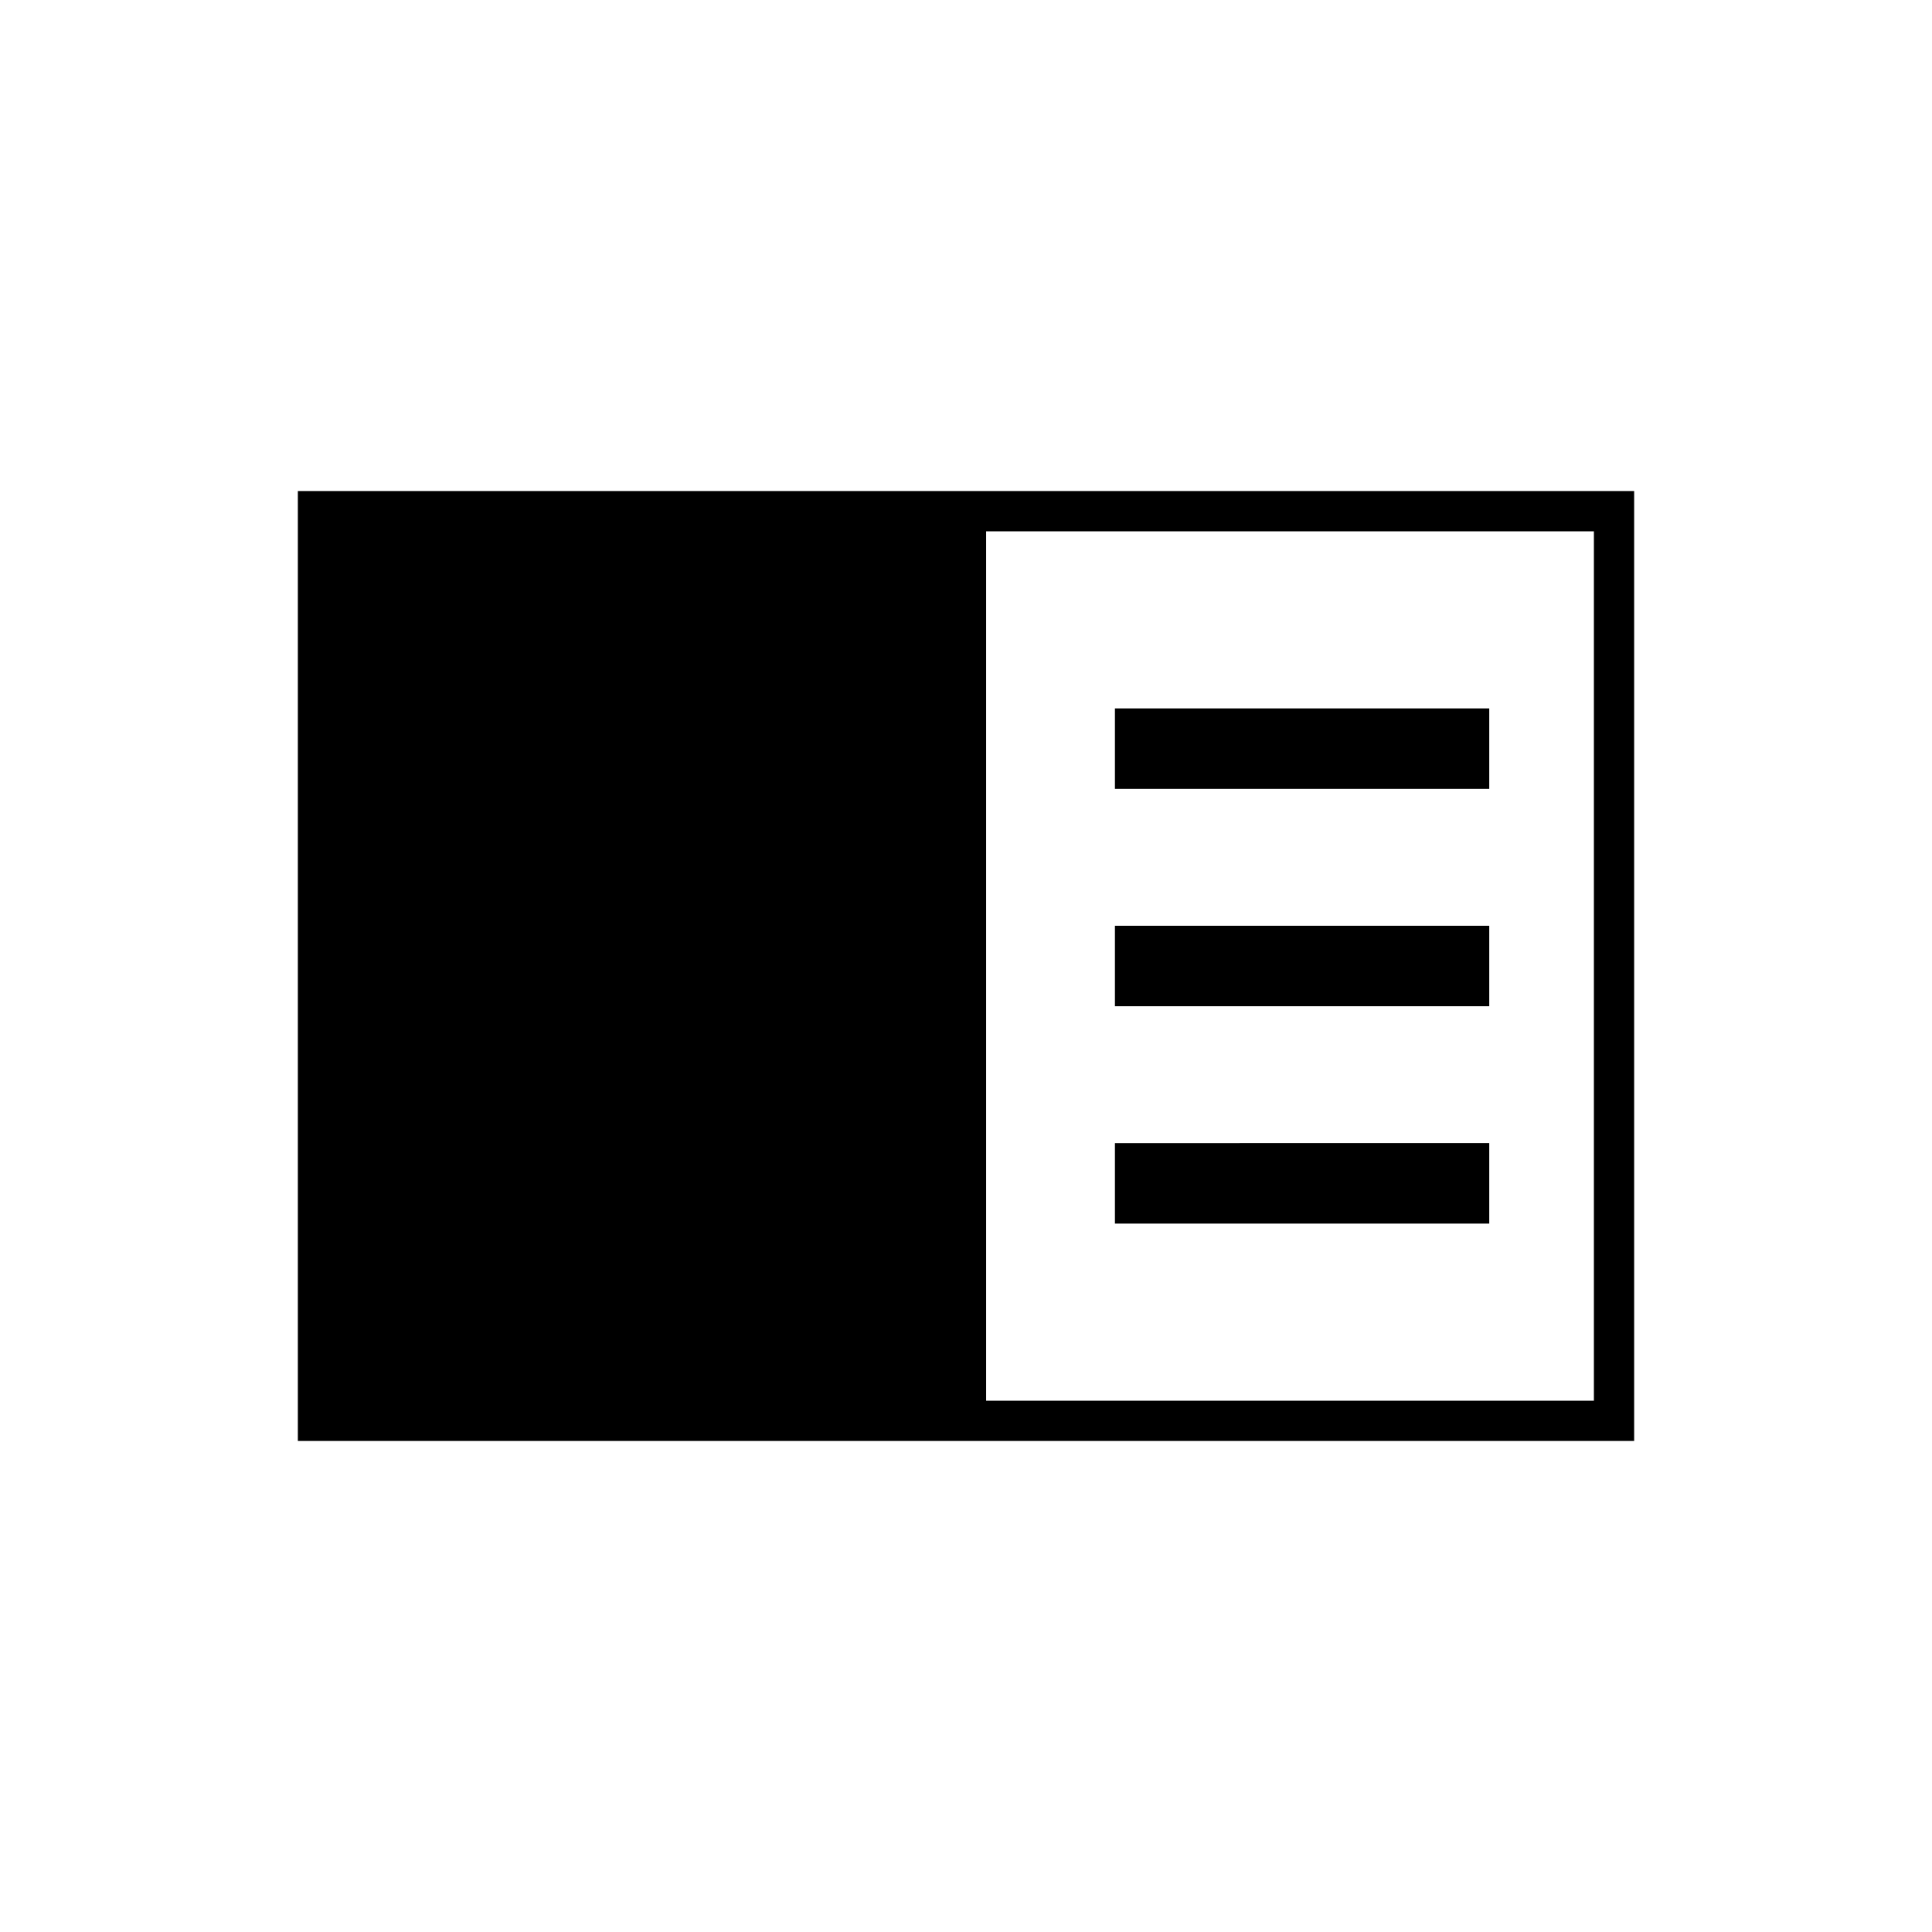 <svg xmlns="http://www.w3.org/2000/svg" height="20" viewBox="0 -960 960 960" width="20"><path d="M148-244v-472h664v472H148Zm342-20h302v-432H490v432Zm64-304h186v-40H554v40Zm0 108h186v-40H554v40Zm0 108h186v-40H554v40Z"/></svg>